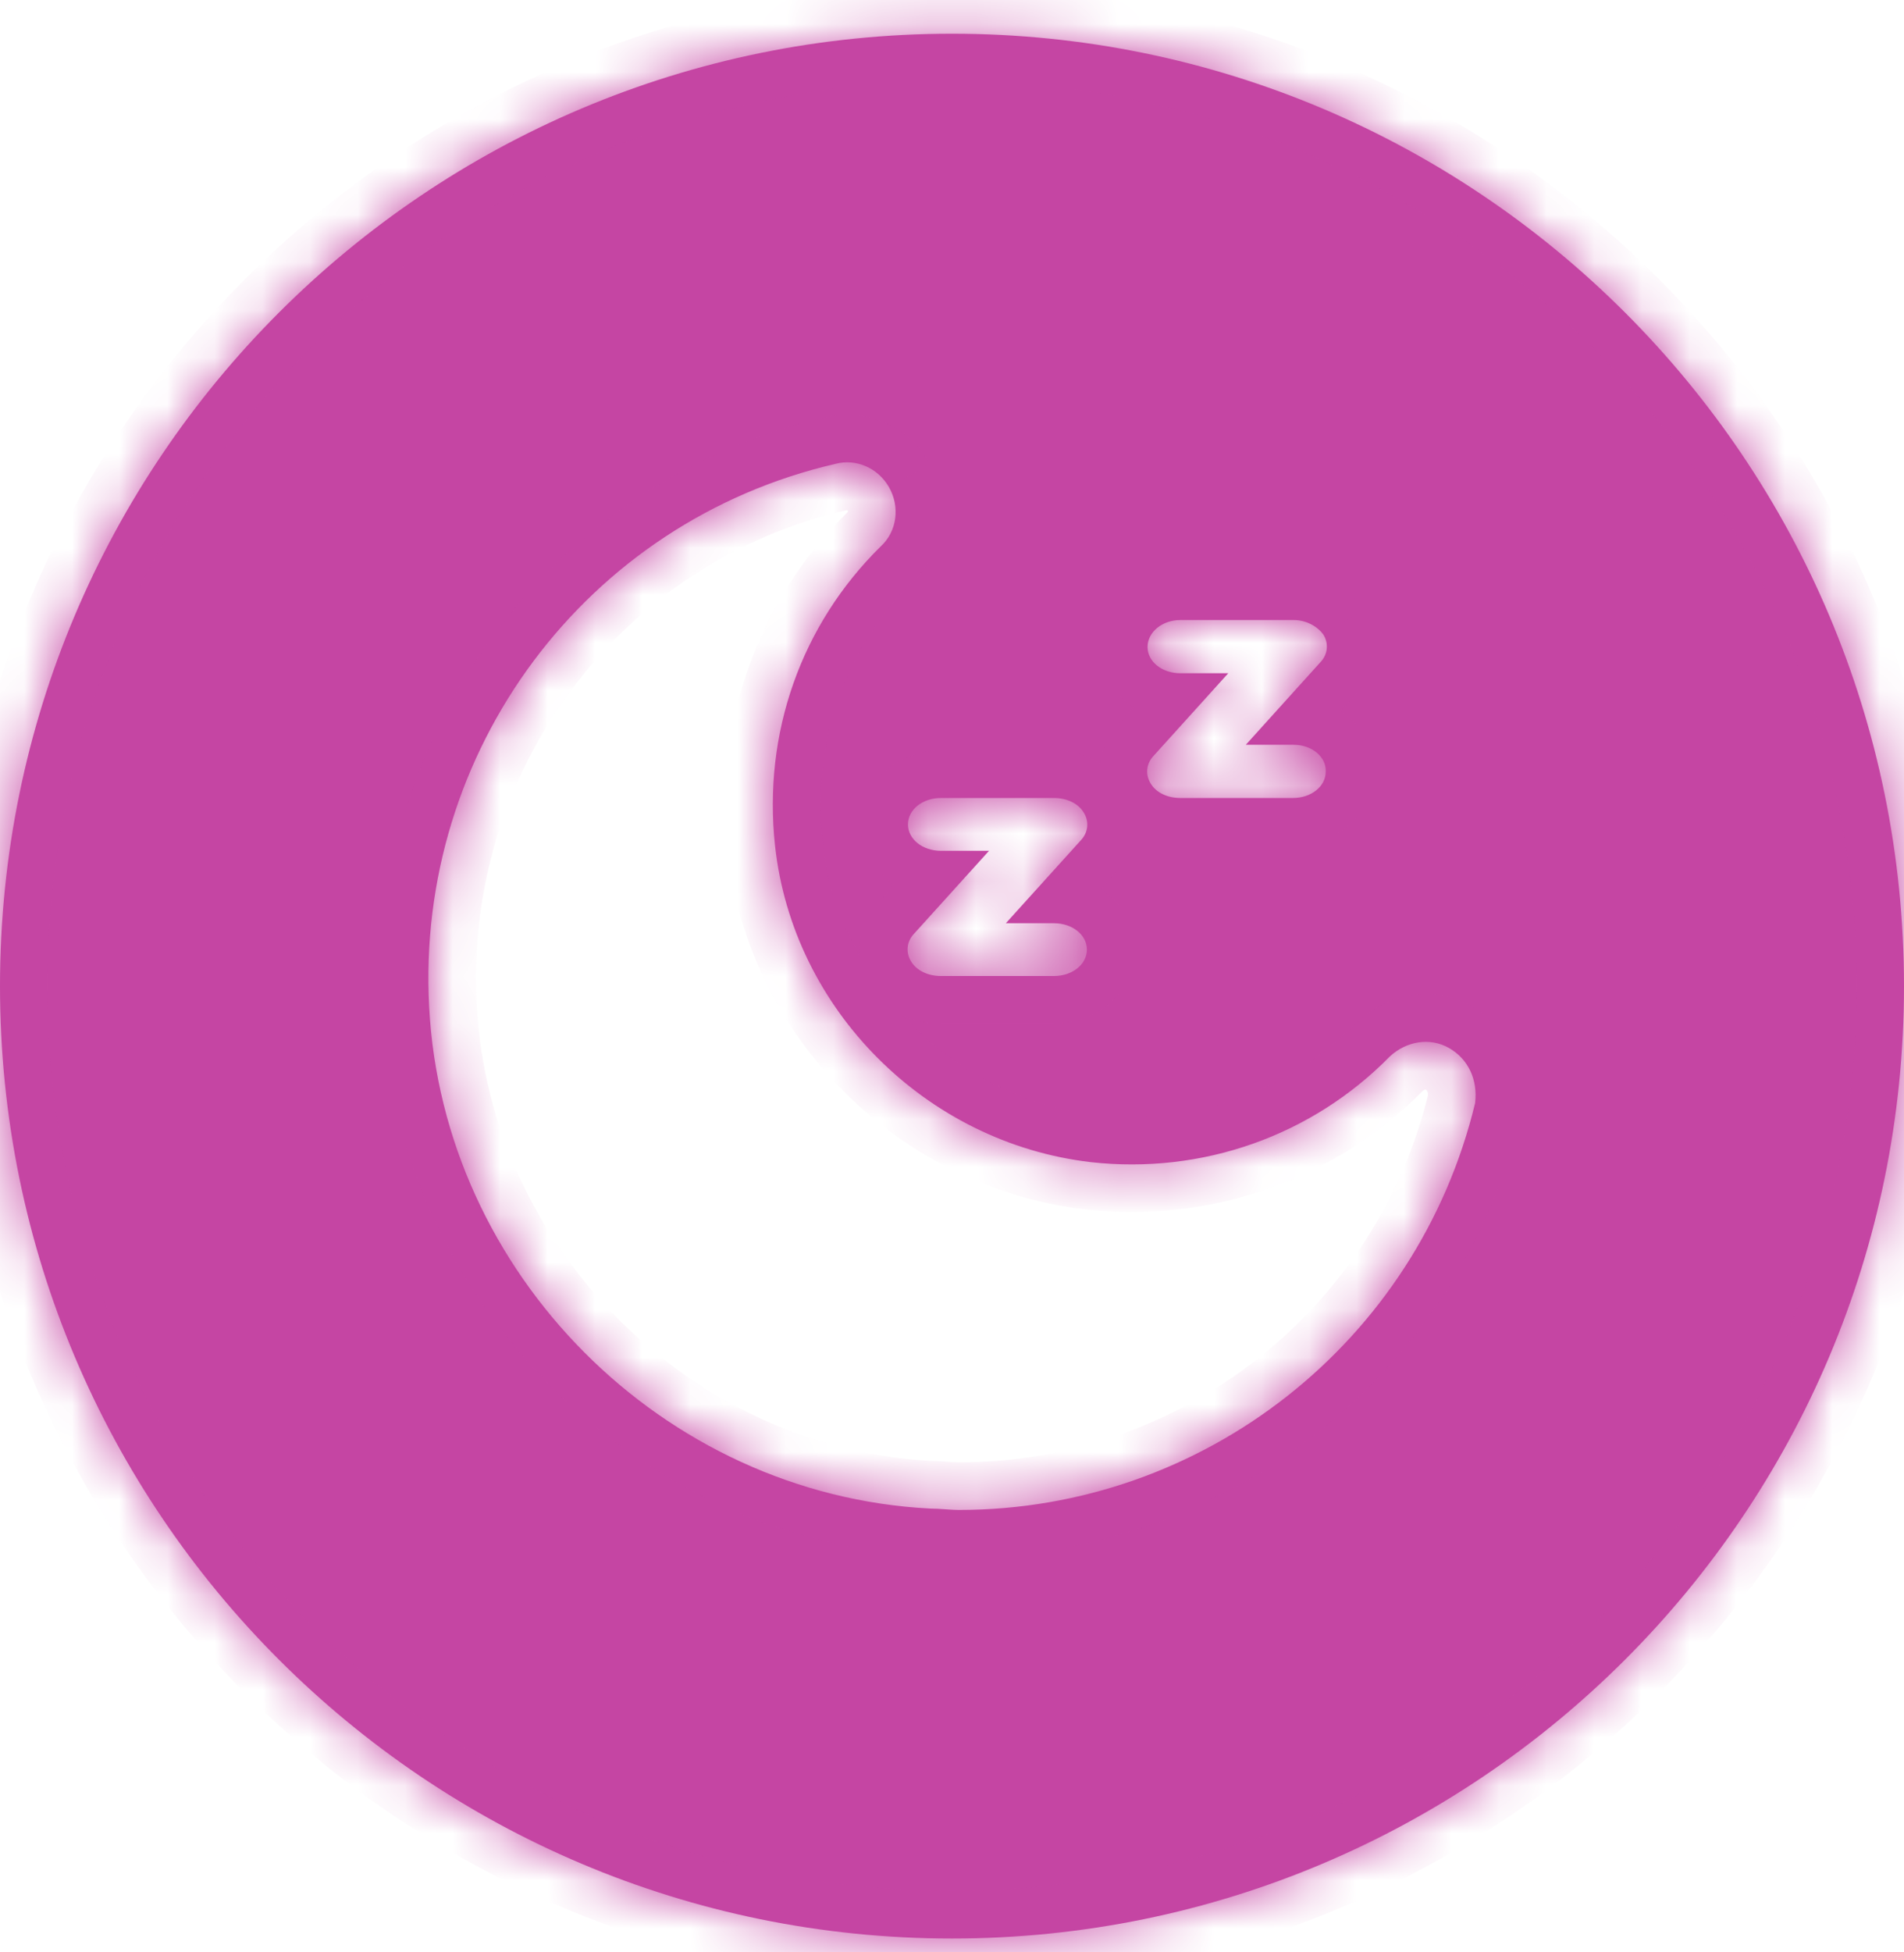 <svg width="40" height="41" viewBox="0 0 40 41" fill="none" xmlns="http://www.w3.org/2000/svg">
<mask id="path-1-inside-1_1964_3626" fill="white">
<path fill-rule="evenodd" clip-rule="evenodd" d="M20 40.709C31.046 40.709 40 31.754 40 20.709C40 9.663 31.046 0.708 20 0.708C8.954 0.708 0 9.663 0 20.709C0 31.754 8.954 40.709 20 40.709ZM29.202 22.182C29.548 21.865 30.039 21.778 30.443 22.009C30.846 22.24 31.048 22.673 30.99 23.164C29.779 28.187 25.281 31.709 20.148 31.709C20.047 31.709 19.946 31.701 19.845 31.694C19.744 31.687 19.643 31.68 19.542 31.68C13.919 31.391 9.305 26.743 9.016 21.143C8.728 15.774 12.304 10.953 17.552 9.741C17.985 9.625 18.446 9.827 18.677 10.232C18.908 10.636 18.85 11.155 18.504 11.473C16.831 13.118 16.024 15.399 16.283 17.766C16.658 21.201 19.455 24.001 22.916 24.405C25.252 24.665 27.559 23.857 29.202 22.182ZM20.778 17.867H19.766C19.38 17.867 19.075 17.622 19.075 17.313C19.075 17.003 19.38 16.758 19.766 16.758H22.143C22.416 16.758 22.657 16.874 22.77 17.068C22.882 17.248 22.866 17.48 22.705 17.648L21.131 19.388H22.143C22.529 19.388 22.834 19.633 22.834 19.942C22.834 20.251 22.529 20.496 22.143 20.496H19.766C19.493 20.496 19.252 20.38 19.139 20.187C19.027 20.006 19.043 19.774 19.204 19.607L20.778 17.867ZM27.18 15.641H26.172L27.739 13.907C27.899 13.74 27.915 13.509 27.803 13.329C27.675 13.149 27.435 13.021 27.18 13.021H24.796C24.412 13.021 24.108 13.278 24.108 13.586C24.108 13.894 24.412 14.138 24.796 14.138H25.804L24.236 15.872C24.076 16.039 24.061 16.27 24.172 16.45C24.284 16.643 24.524 16.758 24.796 16.758H27.163C27.547 16.758 27.851 16.514 27.851 16.206C27.867 15.898 27.563 15.641 27.18 15.641Z"/>
</mask>
<path fill-rule="evenodd" clip-rule="evenodd" d="M20 40.709C31.046 40.709 40 31.754 40 20.709C40 9.663 31.046 0.708 20 0.708C8.954 0.708 0 9.663 0 20.709C0 31.754 8.954 40.709 20 40.709ZM29.202 22.182C29.548 21.865 30.039 21.778 30.443 22.009C30.846 22.24 31.048 22.673 30.99 23.164C29.779 28.187 25.281 31.709 20.148 31.709C20.047 31.709 19.946 31.701 19.845 31.694C19.744 31.687 19.643 31.68 19.542 31.68C13.919 31.391 9.305 26.743 9.016 21.143C8.728 15.774 12.304 10.953 17.552 9.741C17.985 9.625 18.446 9.827 18.677 10.232C18.908 10.636 18.85 11.155 18.504 11.473C16.831 13.118 16.024 15.399 16.283 17.766C16.658 21.201 19.455 24.001 22.916 24.405C25.252 24.665 27.559 23.857 29.202 22.182ZM20.778 17.867H19.766C19.38 17.867 19.075 17.622 19.075 17.313C19.075 17.003 19.38 16.758 19.766 16.758H22.143C22.416 16.758 22.657 16.874 22.77 17.068C22.882 17.248 22.866 17.48 22.705 17.648L21.131 19.388H22.143C22.529 19.388 22.834 19.633 22.834 19.942C22.834 20.251 22.529 20.496 22.143 20.496H19.766C19.493 20.496 19.252 20.38 19.139 20.187C19.027 20.006 19.043 19.774 19.204 19.607L20.778 17.867ZM27.18 15.641H26.172L27.739 13.907C27.899 13.74 27.915 13.509 27.803 13.329C27.675 13.149 27.435 13.021 27.18 13.021H24.796C24.412 13.021 24.108 13.278 24.108 13.586C24.108 13.894 24.412 14.138 24.796 14.138H25.804L24.236 15.872C24.076 16.039 24.061 16.27 24.172 16.45C24.284 16.643 24.524 16.758 24.796 16.758H27.163C27.547 16.758 27.851 16.514 27.851 16.206C27.867 15.898 27.563 15.641 27.18 15.641Z" fill="#C545A3"/>
<path d="M30.443 22.009L30.939 21.141L30.939 21.141L30.443 22.009ZM29.202 22.182L28.526 21.446L28.507 21.463L28.489 21.482L29.202 22.182ZM30.99 23.164L31.962 23.398L31.976 23.34L31.983 23.281L30.99 23.164ZM19.845 31.694L19.773 32.691L19.773 32.691L19.845 31.694ZM19.542 31.68L19.491 32.678L19.516 32.68H19.542V31.68ZM9.016 21.143L10.015 21.092L10.015 21.09L9.016 21.143ZM17.552 9.741L17.777 10.715L17.794 10.711L17.81 10.707L17.552 9.741ZM18.677 10.232L19.545 9.736L19.545 9.735L18.677 10.232ZM18.504 11.473L17.828 10.736L17.815 10.748L17.802 10.76L18.504 11.473ZM16.283 17.766L17.277 17.657L17.277 17.657L16.283 17.766ZM22.916 24.405L22.8 25.398L22.805 25.399L22.916 24.405ZM20.778 17.867L21.519 18.538L23.031 16.867H20.778V17.867ZM22.77 17.068L21.905 17.57L21.913 17.584L21.921 17.597L22.77 17.068ZM22.705 17.648L21.983 16.956L21.973 16.966L21.964 16.977L22.705 17.648ZM21.131 19.388L20.39 18.717L18.878 20.388H21.131V19.388ZM19.139 20.187L20.004 19.684L19.996 19.671L19.988 19.658L19.139 20.187ZM19.204 19.607L19.925 20.299L19.936 20.288L19.945 20.278L19.204 19.607ZM26.172 15.641L25.43 14.97L23.92 16.641H26.172V15.641ZM27.739 13.907L27.017 13.215L27.007 13.226L26.997 13.236L27.739 13.907ZM27.803 13.329L28.652 12.8L28.636 12.774L28.618 12.75L27.803 13.329ZM25.804 14.138L26.546 14.809L28.056 13.138H25.804V14.138ZM24.236 15.872L24.959 16.564L24.969 16.553L24.978 16.543L24.236 15.872ZM24.172 16.45L25.037 15.948L25.03 15.935L25.021 15.922L24.172 16.45ZM27.851 16.206L26.853 16.154L26.851 16.18V16.206H27.851ZM39 20.709C39 31.202 30.493 39.709 20 39.709V41.709C31.598 41.709 41 32.306 41 20.709H39ZM20 1.708C30.493 1.708 39 10.215 39 20.709H41C41 9.111 31.598 -0.292 20 -0.292V1.708ZM1 20.709C1 10.215 9.507 1.708 20 1.708V-0.292C8.402 -0.292 -1 9.111 -1 20.709H1ZM20 39.709C9.507 39.709 1 31.202 1 20.709H-1C-1 32.306 8.402 41.709 20 41.709V39.709ZM30.939 21.141C30.105 20.664 29.146 20.877 28.526 21.446L29.878 22.919C29.912 22.888 29.94 22.88 29.949 22.879C29.953 22.878 29.954 22.879 29.951 22.878C29.947 22.878 29.945 22.877 29.946 22.877L30.939 21.141ZM31.983 23.281C32.084 22.433 31.726 21.591 30.939 21.141L29.946 22.877C29.971 22.892 29.98 22.904 29.985 22.916C29.992 22.93 30.006 22.971 29.997 23.047L31.983 23.281ZM20.148 32.709C25.742 32.709 30.643 28.871 31.962 23.398L30.018 22.93C28.916 27.502 24.82 30.709 20.148 30.709V32.709ZM19.773 32.691C19.868 32.698 20.005 32.709 20.148 32.709V30.709C20.088 30.709 20.023 30.704 19.916 30.697L19.773 32.691ZM19.542 32.68C19.601 32.68 19.666 32.684 19.773 32.691L19.916 30.697C19.821 30.69 19.684 30.68 19.542 30.68V32.68ZM8.018 21.195C8.332 27.304 13.353 32.363 19.491 32.678L19.593 30.681C14.485 30.419 10.277 26.183 10.015 21.092L8.018 21.195ZM17.327 8.766C11.599 10.09 7.704 15.349 8.018 21.197L10.015 21.09C9.752 16.199 13.008 11.817 17.777 10.715L17.327 8.766ZM19.545 9.735C19.103 8.961 18.192 8.535 17.294 8.775L17.81 10.707C17.805 10.708 17.799 10.709 17.794 10.708C17.79 10.708 17.789 10.707 17.79 10.708C17.792 10.708 17.8 10.713 17.809 10.728L19.545 9.735ZM19.18 12.21C19.9 11.549 19.986 10.508 19.545 9.736L17.808 10.727C17.811 10.732 17.813 10.738 17.814 10.743C17.816 10.749 17.815 10.753 17.815 10.755C17.815 10.756 17.815 10.754 17.817 10.75C17.818 10.748 17.82 10.745 17.822 10.742C17.824 10.74 17.826 10.738 17.828 10.736L19.18 12.21ZM17.277 17.657C17.051 15.59 17.754 13.614 19.205 12.186L17.802 10.76C15.909 12.623 14.997 15.207 15.289 17.875L17.277 17.657ZM23.032 23.412C20.029 23.061 17.601 20.623 17.277 17.657L15.289 17.874C15.715 21.779 18.881 24.941 22.8 25.398L23.032 23.412ZM28.489 21.482C27.063 22.934 25.061 23.638 23.026 23.411L22.805 25.399C25.442 25.692 28.054 24.779 29.916 22.883L28.489 21.482ZM19.766 18.867H20.778V16.867H19.766V18.867ZM18.075 17.313C18.075 18.369 19.045 18.867 19.766 18.867V16.867C19.78 16.867 19.833 16.871 19.902 16.926C19.974 16.984 20.075 17.117 20.075 17.313H18.075ZM19.766 15.758C19.045 15.758 18.075 16.257 18.075 17.313H20.075C20.075 17.509 19.974 17.641 19.902 17.7C19.833 17.755 19.78 17.758 19.766 17.758V15.758ZM22.143 15.758H19.766V17.758H22.143V15.758ZM23.634 16.565C23.294 15.981 22.665 15.758 22.143 15.758V17.758C22.141 17.758 22.117 17.758 22.076 17.738C22.035 17.718 21.963 17.67 21.905 17.57L23.634 16.565ZM23.427 18.34C23.91 17.836 23.968 17.1 23.618 16.539L21.921 17.597C21.863 17.504 21.832 17.387 21.845 17.264C21.857 17.138 21.912 17.03 21.983 16.956L23.427 18.34ZM21.873 20.058L23.447 18.319L21.964 16.977L20.39 18.717L21.873 20.058ZM22.143 18.388H21.131V20.388H22.143V18.388ZM23.834 19.942C23.834 18.886 22.864 18.388 22.143 18.388V20.388C22.129 20.388 22.076 20.384 22.007 20.329C21.935 20.27 21.834 20.138 21.834 19.942H23.834ZM22.143 21.496C22.864 21.496 23.834 20.998 23.834 19.942H21.834C21.834 19.746 21.935 19.613 22.007 19.555C22.076 19.5 22.129 19.496 22.143 19.496V21.496ZM19.766 21.496H22.143V19.496H19.766V21.496ZM18.275 20.689C18.615 21.273 19.244 21.496 19.766 21.496V19.496C19.768 19.496 19.792 19.496 19.833 19.516C19.874 19.536 19.946 19.585 20.004 19.684L18.275 20.689ZM18.482 18.915C17.999 19.418 17.941 20.154 18.291 20.715L19.988 19.658C20.046 19.751 20.076 19.867 20.064 19.99C20.052 20.116 19.997 20.224 19.925 20.299L18.482 18.915ZM20.036 17.196L18.462 18.936L19.945 20.278L21.519 18.538L20.036 17.196ZM26.172 16.641H27.18V14.641H26.172V16.641ZM26.997 13.236L25.43 14.97L26.914 16.312L28.481 14.578L26.997 13.236ZM26.955 13.858C26.896 13.765 26.866 13.648 26.878 13.525C26.89 13.399 26.945 13.29 27.017 13.215L28.461 14.599C28.943 14.096 29.001 13.361 28.652 12.8L26.955 13.858ZM27.18 14.021C27.142 14.021 27.112 14.012 27.088 14C27.066 13.989 27.028 13.964 26.988 13.909L28.618 12.75C28.296 12.296 27.747 12.021 27.18 12.021V14.021ZM24.796 14.021H27.18V12.021H24.796V14.021ZM25.108 13.586C25.108 13.777 25.013 13.903 24.947 13.958C24.881 14.012 24.824 14.021 24.796 14.021V12.021C24.044 12.021 23.108 12.558 23.108 13.586H25.108ZM24.796 13.138C24.811 13.138 24.866 13.143 24.935 13.198C25.008 13.257 25.108 13.39 25.108 13.586H23.108C23.108 14.64 24.076 15.138 24.796 15.138V13.138ZM25.804 13.138H24.796V15.138H25.804V13.138ZM24.978 16.543L26.546 14.809L25.062 13.468L23.495 15.202L24.978 16.543ZM25.021 15.922C25.079 16.015 25.11 16.132 25.098 16.255C25.085 16.381 25.031 16.489 24.959 16.564L23.514 15.181C23.032 15.684 22.975 16.418 23.324 16.979L25.021 15.922ZM24.796 15.758C24.799 15.758 24.824 15.759 24.865 15.779C24.906 15.799 24.98 15.849 25.037 15.948L23.308 16.952C23.646 17.536 24.276 17.758 24.796 17.758V15.758ZM27.163 15.758H24.796V17.758H27.163V15.758ZM26.851 16.206C26.851 16.01 26.952 15.877 27.025 15.818C27.094 15.763 27.148 15.758 27.163 15.758V17.758C27.884 17.758 28.851 17.261 28.851 16.206H26.851ZM27.18 16.641C27.153 16.641 27.092 16.633 27.021 16.573C26.947 16.51 26.842 16.365 26.853 16.154L28.85 16.258C28.906 15.175 27.909 14.641 27.18 14.641V16.641Z" fill="#C545A3" mask="url(#path-1-inside-1_1964_3626)"/>
</svg>
